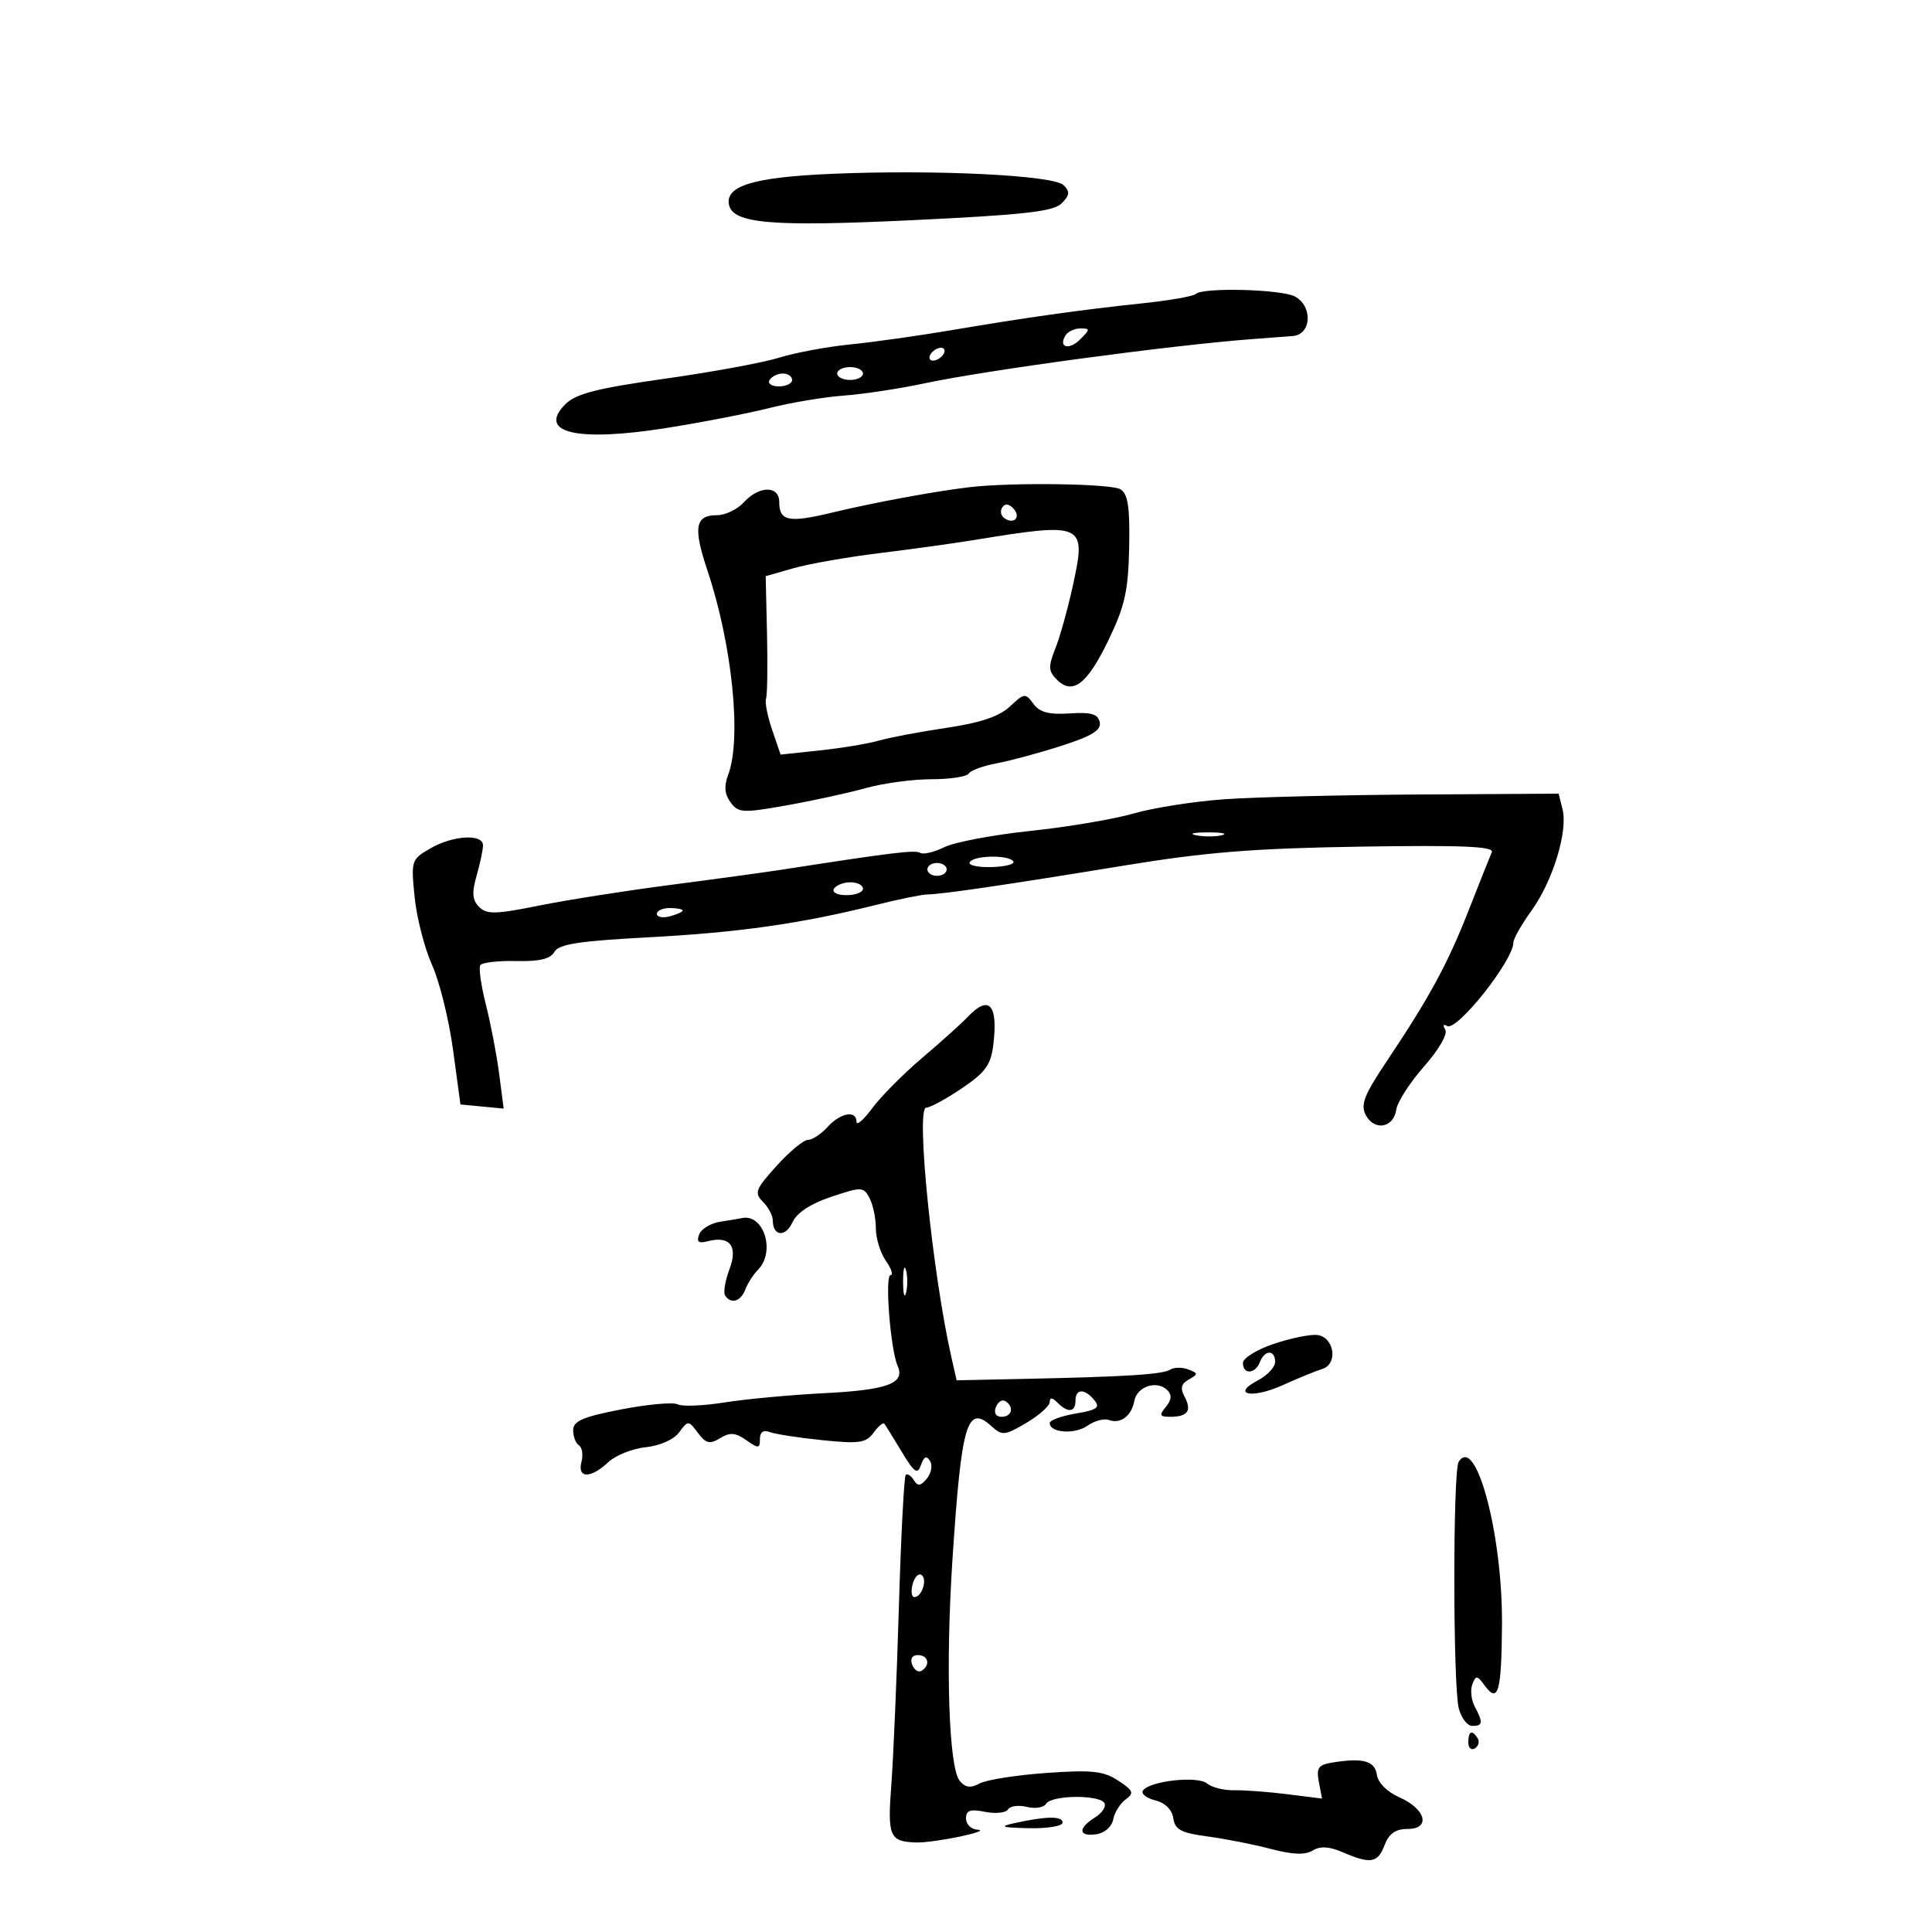 <svg xmlns="http://www.w3.org/2000/svg" width="300" height="300" viewBox="0 0 300 300" version="1.1">
	<path d="M 129 27 C 117.079 27.518, 112.633 28.855, 113.191 31.754 C 113.765 34.733, 119.743 35.239, 141.886 34.179 C 159.012 33.360, 163.586 32.843, 164.844 31.585 C 166.102 30.326, 166.165 29.765, 165.161 28.757 C 163.610 27.201, 145.086 26.301, 129 27 M 185.687 45.647 C 185.331 46.002, 181.544 46.662, 177.270 47.113 C 167.739 48.118, 159.282 49.310, 147.500 51.309 C 142.550 52.149, 135.575 53.128, 132 53.486 C 128.425 53.843, 123.475 54.766, 121 55.536 C 118.525 56.307, 110.506 57.783, 103.180 58.816 C 92.723 60.292, 89.419 61.137, 87.809 62.747 C 83.352 67.204, 89.538 68.668, 103.486 66.458 C 108.994 65.585, 116.200 64.187, 119.500 63.351 C 122.800 62.515, 127.975 61.650, 131 61.429 C 134.025 61.209, 139.650 60.357, 143.500 59.536 C 153.216 57.464, 181.953 53.585, 194.500 52.651 C 196.700 52.488, 199.512 52.274, 200.750 52.177 C 203.657 51.948, 203.884 47.543, 201.066 46.035 C 198.959 44.908, 186.735 44.599, 185.687 45.647 M 165.459 52.067 C 164.286 53.964, 165.996 54.432, 167.738 52.690 C 169.297 51.132, 169.300 51, 167.773 51 C 166.863 51, 165.821 51.480, 165.459 52.067 M 144.500 55 C 144.160 55.550, 144.332 56, 144.882 56 C 145.432 56, 146.160 55.550, 146.500 55 C 146.840 54.450, 146.668 54, 146.118 54 C 145.568 54, 144.840 54.450, 144.500 55 M 130 58 C 130 58.550, 130.900 59, 132 59 C 133.100 59, 134 58.550, 134 58 C 134 57.450, 133.100 57, 132 57 C 130.900 57, 130 57.450, 130 58 M 119.500 59 C 119.160 59.550, 119.809 60, 120.941 60 C 122.073 60, 123 59.550, 123 59 C 123 58.450, 122.352 58, 121.559 58 C 120.766 58, 119.840 58.450, 119.500 59 M 150.500 75.656 C 145.101 76.297, 135.621 78.051, 129.236 79.590 C 122.456 81.225, 121 80.933, 121 77.941 C 121 75.369, 117.850 75.403, 115.500 78 C 114.505 79.100, 112.621 80, 111.314 80 C 107.934 80, 107.612 81.906, 109.859 88.616 C 113.709 100.115, 115.188 114.746, 113.064 120.331 C 112.406 122.063, 112.516 123.323, 113.436 124.581 C 114.643 126.232, 115.309 126.269, 122.122 125.061 C 126.180 124.341, 131.719 123.133, 134.432 122.376 C 137.144 121.619, 141.730 121, 144.622 121 C 147.515 121, 150.129 120.601, 150.430 120.113 C 150.731 119.626, 152.670 118.915, 154.739 118.533 C 156.808 118.152, 161.336 116.929, 164.803 115.816 C 169.550 114.292, 171.022 113.386, 170.766 112.146 C 170.501 110.868, 169.457 110.563, 166.096 110.781 C 162.871 110.991, 161.434 110.608, 160.464 109.281 C 159.229 107.592, 159.040 107.614, 156.814 109.705 C 155.165 111.254, 152.244 112.238, 146.984 113.017 C 142.868 113.627, 138.150 114.516, 136.500 114.994 C 134.850 115.471, 130.735 116.157, 127.356 116.517 L 121.212 117.172 119.901 113.336 C 119.180 111.226, 118.751 109.050, 118.949 108.500 C 119.146 107.950, 119.215 103.443, 119.102 98.484 L 118.896 89.467 123.198 88.236 C 125.564 87.559, 131.550 86.507, 136.500 85.898 C 141.450 85.290, 147.975 84.388, 151 83.895 C 168.455 81.050, 168.730 81.177, 166.560 91.082 C 165.786 94.612, 164.571 98.961, 163.859 100.746 C 162.754 103.518, 162.790 104.218, 164.105 105.533 C 166.557 107.985, 168.812 106.264, 172.112 99.421 C 174.671 94.115, 175.199 91.754, 175.336 85.008 C 175.462 78.796, 175.155 76.720, 174 75.985 C 172.591 75.088, 157.107 74.871, 150.500 75.656 M 155.597 78.844 C 155.251 79.404, 155.455 80.163, 156.050 80.531 C 157.588 81.481, 158.580 80.180, 157.296 78.896 C 156.578 78.178, 156.019 78.161, 155.597 78.844 M 190 124.115 C 185.325 124.453, 179.025 125.447, 176 126.324 C 172.975 127.201, 165.775 128.416, 160 129.025 C 154.225 129.634, 148.208 130.770, 146.629 131.550 C 145.049 132.330, 143.365 132.726, 142.886 132.430 C 142.105 131.947, 138.555 132.378, 121.500 135.027 C 118.750 135.454, 110.875 136.533, 104 137.424 C 97.125 138.316, 87.964 139.758, 83.643 140.630 C 76.945 141.980, 75.581 142.009, 74.399 140.828 C 73.335 139.764, 73.244 138.637, 74.006 135.977 C 74.553 134.072, 75 131.948, 75 131.257 C 75 129.433, 70.296 129.717, 66.800 131.750 C 63.866 133.457, 63.806 133.644, 64.390 139.343 C 64.719 142.557, 65.935 147.282, 67.091 149.843 C 68.247 152.404, 69.712 158.325, 70.346 163 L 71.500 171.500 74.854 171.821 L 78.207 172.142 77.521 166.821 C 77.144 163.894, 76.220 159.059, 75.467 156.075 C 74.714 153.091, 74.312 150.304, 74.573 149.882 C 74.834 149.460, 77.338 149.167, 80.137 149.230 C 83.766 149.313, 85.473 148.905, 86.087 147.810 C 86.762 146.604, 89.909 146.116, 100.708 145.543 C 114.701 144.802, 124.326 143.432, 136 140.521 C 139.575 139.629, 143.175 138.895, 144 138.889 C 146.222 138.873, 156.516 137.362, 174.500 134.412 C 187.262 132.319, 194.716 131.722, 211.330 131.464 C 227.053 131.220, 232.034 131.430, 231.648 132.321 C 231.366 132.969, 229.751 137.027, 228.059 141.338 C 224.760 149.739, 222.010 154.804, 215.289 164.853 C 211.801 170.067, 211.227 171.556, 212.087 173.163 C 213.429 175.670, 216.406 175.134, 216.810 172.312 C 216.981 171.120, 218.924 168.095, 221.130 165.590 C 223.464 162.938, 224.837 160.545, 224.415 159.863 C 224 159.191, 224.121 158.957, 224.700 159.315 C 226.189 160.235, 235 149.141, 235 146.346 C 235 145.771, 236.265 143.545, 237.810 141.400 C 241.123 136.803, 243.488 129.079, 242.629 125.659 L 242.021 123.236 220.261 123.368 C 208.292 123.441, 194.675 123.777, 190 124.115 M 185.762 129.707 C 187.006 129.946, 188.806 129.937, 189.762 129.687 C 190.718 129.437, 189.700 129.241, 187.500 129.252 C 185.300 129.263, 184.518 129.468, 185.762 129.707 M 150.580 133.871 C 150.283 134.350, 151.794 134.697, 153.937 134.640 C 156.080 134.584, 157.619 134.192, 157.357 133.769 C 156.705 132.713, 151.244 132.795, 150.580 133.871 M 144 135 C 144 135.550, 144.675 136, 145.500 136 C 146.325 136, 147 135.550, 147 135 C 147 134.450, 146.325 134, 145.500 134 C 144.675 134, 144 134.450, 144 135 M 129.500 138 C 129.149 138.567, 129.990 139, 131.441 139 C 132.848 139, 134 138.550, 134 138 C 134 137.450, 133.127 137, 132.059 137 C 130.991 137, 129.840 137.450, 129.500 138 M 102 141.906 C 102 142.405, 102.900 142.577, 104 142.290 C 105.100 142.002, 106 141.594, 106 141.383 C 106 141.173, 105.100 141, 104 141 C 102.900 141, 102 141.408, 102 141.906 M 150.289 157.885 C 149.305 158.921, 146.109 161.798, 143.186 164.277 C 140.264 166.756, 136.776 170.270, 135.436 172.086 C 134.096 173.902, 133 174.851, 133 174.194 C 133 172.339, 130.504 172.786, 128.500 175 C 127.505 176.100, 126.137 177, 125.461 177 C 124.786 177, 122.591 178.818, 120.584 181.039 C 117.306 184.667, 117.091 185.234, 118.467 186.610 C 119.310 187.453, 120 188.759, 120 189.512 C 120 191.976, 121.967 192.165, 123.049 189.806 C 123.732 188.316, 125.860 186.914, 129.067 185.842 C 133.800 184.260, 134.073 184.268, 135.014 186.026 C 135.556 187.039, 136 189.148, 136 190.712 C 136 192.276, 136.701 194.555, 137.557 195.777 C 138.413 197, 138.740 198, 138.284 198 C 137.363 198, 138.267 209.583, 139.383 212.090 C 140.593 214.807, 137.839 215.833, 127.987 216.333 C 122.769 216.598, 115.800 217.246, 112.500 217.772 C 109.200 218.299, 105.929 218.431, 105.232 218.065 C 104.535 217.699, 100.597 218.052, 96.482 218.849 C 90.495 220.008, 89 220.656, 89 222.090 C 89 223.075, 89.408 224.134, 89.906 224.442 C 90.404 224.750, 90.577 225.902, 90.289 227.001 C 89.613 229.589, 91.716 229.616, 94.444 227.053 C 95.584 225.982, 98.208 224.932, 100.276 224.720 C 102.472 224.495, 104.626 223.537, 105.456 222.417 C 106.852 220.532, 106.902 220.534, 108.377 222.500 C 109.624 224.161, 110.206 224.300, 111.815 223.319 C 113.351 222.382, 114.191 222.446, 115.876 223.626 C 117.786 224.964, 118 224.946, 118 223.450 C 118 222.376, 118.536 221.992, 119.513 222.366 C 120.344 222.686, 124.012 223.253, 127.664 223.627 C 133.423 224.217, 134.480 224.065, 135.641 222.477 C 136.377 221.470, 137.131 220.838, 137.316 221.073 C 137.501 221.308, 138.712 223.260, 140.007 225.410 C 141.988 228.701, 142.464 229.029, 143.008 227.477 C 143.473 226.152, 143.868 225.978, 144.414 226.860 C 144.831 227.535, 144.611 228.764, 143.924 229.591 C 142.944 230.773, 142.509 230.823, 141.893 229.826 C 141.462 229.129, 140.898 228.770, 140.641 229.029 C 140.384 229.288, 139.906 238.500, 139.579 249.500 C 139.252 260.500, 138.723 272.937, 138.405 277.137 C 137.797 285.160, 138.125 285.941, 142.161 286.099 C 144.942 286.207, 154.289 284.269, 151.750 284.110 C 150.787 284.049, 150 283.269, 150 282.375 C 150 281.108, 150.651 280.880, 152.961 281.342 C 154.590 281.668, 156.192 281.498, 156.523 280.964 C 156.853 280.430, 158.171 280.256, 159.452 280.577 C 160.733 280.899, 162.082 280.676, 162.450 280.081 C 163.279 278.739, 170.663 278.646, 171.480 279.967 C 171.809 280.499, 171.160 281.508, 170.039 282.208 C 167.343 283.892, 167.445 285.218, 170.240 284.820 C 171.522 284.637, 172.641 283.656, 172.856 282.525 C 173.064 281.439, 173.934 280.038, 174.790 279.412 C 176.144 278.422, 175.992 278.041, 173.627 276.491 C 171.346 274.996, 169.551 274.805, 162.483 275.304 C 157.849 275.631, 153.192 276.362, 152.134 276.928 C 150.703 277.694, 149.907 277.593, 149.028 276.533 C 147.315 274.469, 146.804 258.715, 147.907 242 C 149.295 220.990, 150.163 218.028, 153.937 221.443 C 155.621 222.967, 156.001 222.932, 159.374 220.942 C 161.368 219.765, 163 218.307, 163 217.701 C 163 216.954, 163.386 216.986, 164.200 217.800 C 165.833 219.433, 167 219.308, 167 217.500 C 167 215.614, 168.397 215.568, 169.921 217.405 C 170.880 218.560, 170.368 218.931, 167.043 219.493 C 164.820 219.868, 163 220.534, 163 220.971 C 163 222.493, 166.883 222.770, 168.854 221.390 C 169.945 220.626, 171.437 220.221, 172.169 220.490 C 173.998 221.162, 175.694 219.892, 176.146 217.511 C 176.571 215.268, 179.670 214.270, 181.264 215.864 C 181.999 216.599, 181.930 217.379, 181.035 218.458 C 179.956 219.758, 180.062 220, 181.711 220 C 184.413 220, 185.101 219.057, 183.958 216.922 C 183.235 215.570, 183.399 214.876, 184.603 214.202 C 186.076 213.378, 186.068 213.240, 184.519 212.646 C 183.584 212.287, 182.324 212.299, 181.719 212.673 C 180.508 213.422, 174.872 213.780, 159.024 214.113 L 148.548 214.334 147.769 210.917 C 144.798 197.878, 142.171 172, 143.818 172 C 144.413 172, 146.898 170.651, 149.340 169.003 C 153.005 166.530, 153.861 165.351, 154.239 162.253 C 155.007 155.974, 153.590 154.407, 150.289 157.885 M 111.835 189.708 C 110.369 189.933, 108.899 190.820, 108.570 191.679 C 108.124 192.840, 108.459 193.113, 109.874 192.743 C 113.338 191.837, 114.629 193.495, 113.268 197.102 C 112.605 198.857, 112.300 200.677, 112.591 201.147 C 113.463 202.558, 115.020 202.112, 115.725 200.250 C 116.090 199.287, 116.976 197.905, 117.694 197.179 C 120.476 194.364, 118.594 188.382, 115.168 189.150 C 114.801 189.232, 113.301 189.483, 111.835 189.708 M 140.232 199 C 140.232 200.925, 140.438 201.713, 140.689 200.750 C 140.941 199.787, 140.941 198.213, 140.689 197.250 C 140.438 196.287, 140.232 197.075, 140.232 199 M 197.750 208.689 C 195.137 209.570, 193 210.901, 193 211.646 C 193 213.475, 194.921 213.369, 195.638 211.500 C 196.377 209.574, 198 209.552, 198 211.468 C 198 212.275, 196.811 213.559, 195.357 214.321 C 191.060 216.572, 194.414 217.243, 199.185 215.086 C 201.558 214.013, 204.319 212.882, 205.320 212.572 C 207.832 211.795, 207.176 207.570, 204.500 207.293 C 203.400 207.179, 200.363 207.807, 197.750 208.689 M 154.636 218.506 C 154.288 219.413, 154.639 220, 155.531 220 C 157.149 220, 157.517 218.437, 156.105 217.565 C 155.612 217.260, 154.952 217.684, 154.636 218.506 M 226.496 227.007 C 225.594 228.465, 225.610 261.715, 226.514 265.250 C 226.901 266.762, 227.843 268, 228.608 268 C 230.262 268, 230.330 267.486, 229.004 265.007 C 228.456 263.983, 228.284 262.424, 228.622 261.543 C 229.172 260.110, 229.374 260.129, 230.537 261.719 C 232.630 264.582, 233.148 262.780, 233.230 252.340 C 233.341 238.314, 229.180 222.663, 226.496 227.007 M 141.707 246.011 C 141.421 247.105, 141.547 248, 141.987 248 C 143.162 248, 144.054 245.152, 143.070 244.543 C 142.607 244.257, 141.993 244.917, 141.707 246.011 M 141.636 258.494 C 141.952 259.316, 142.612 259.740, 143.105 259.435 C 144.517 258.563, 144.149 257, 142.531 257 C 141.639 257, 141.288 257.587, 141.636 258.494 M 228 270.559 C 228 271.416, 228.457 271.835, 229.016 271.490 C 229.575 271.144, 229.774 270.443, 229.457 269.931 C 228.600 268.544, 228 268.802, 228 270.559 M 206.899 273.685 C 204.708 274.038, 204.375 274.513, 204.792 276.693 L 205.287 279.282 199.894 278.605 C 196.927 278.233, 193.210 277.956, 191.632 277.989 C 190.055 278.022, 188.158 277.546, 187.417 276.931 C 185.940 275.705, 178.390 276.560, 177.464 278.058 C 177.164 278.544, 178.036 279.222, 179.402 279.565 C 180.927 279.948, 182.004 281.020, 182.193 282.344 C 182.445 284.114, 183.395 284.619, 187.500 285.164 C 190.250 285.530, 194.676 286.402, 197.334 287.102 C 200.706 287.990, 202.673 288.066, 203.834 287.351 C 205.007 286.629, 206.388 286.708, 208.500 287.618 C 212.843 289.488, 213.935 289.300, 215 286.500 C 215.677 284.719, 216.697 284, 218.549 284 C 222.211 284, 221.424 280.907, 217.298 279.090 C 215.412 278.260, 213.975 276.822, 213.799 275.590 C 213.489 273.423, 211.659 272.918, 206.899 273.685 M 157.500 283.100 C 155.080 283.635, 155.516 283.786, 159.750 283.882 C 162.637 283.947, 165 283.555, 165 283.011 C 165 281.969, 162.483 281.999, 157.500 283.100" stroke="none" fill="black" fill-rule="evenodd"/>
</svg>